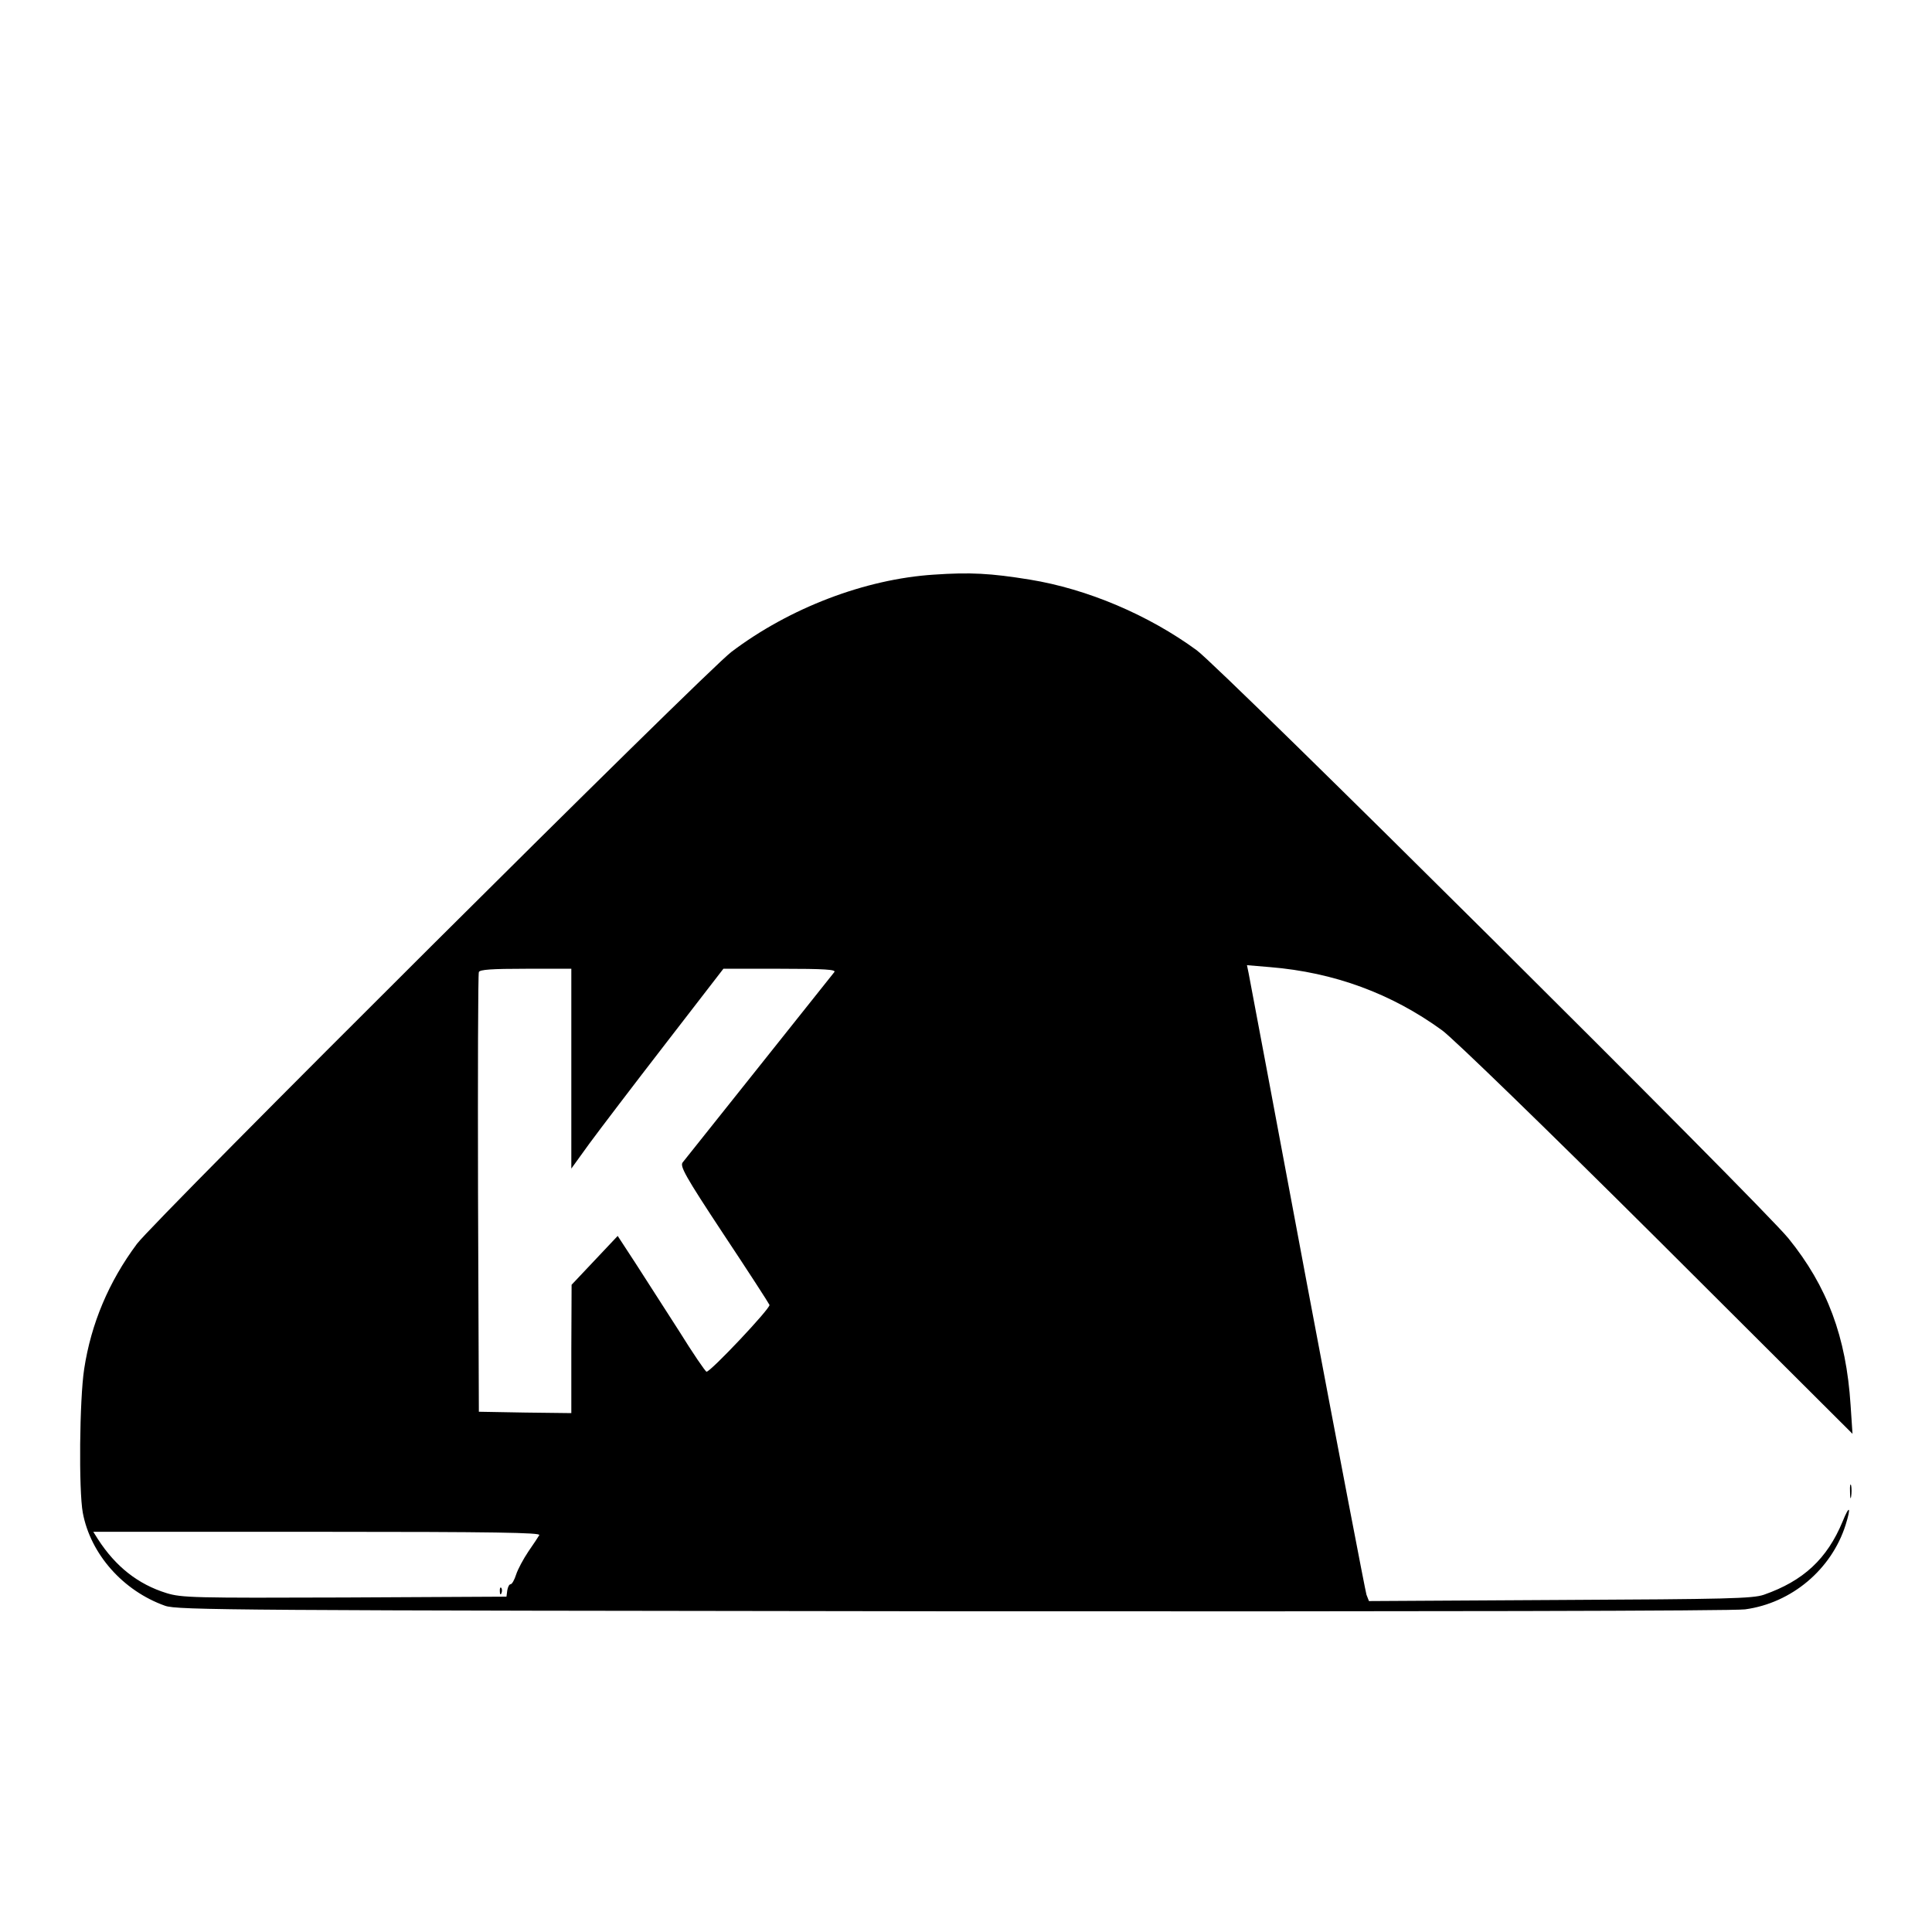 <?xml version="1.0" standalone="no"?>
<!DOCTYPE svg PUBLIC "-//W3C//DTD SVG 20010904//EN"
 "http://www.w3.org/TR/2001/REC-SVG-20010904/DTD/svg10.dtd">
<svg version="1.0" xmlns="http://www.w3.org/2000/svg"
 width="700pt" height="700pt" viewBox="0 0 700 700"
 preserveAspectRatio="xMidYMid meet">
<g transform="translate(0,700) scale(0.1,-0.1)"
fill="#000000" stroke="none">
<path d="M3384 4918 c-250 -16 -524 -121 -734 -280 -93 -70 -2091 -2060 -2154
-2145 -102 -137 -166 -289 -191 -453 -17 -111 -20 -440 -5 -521 28 -150 146
-283 298 -337 44 -16 252 -17 2852 -20 1708 -1 2832 1 2873 7 169 23 313 145
364 306 21 67 14 74 -11 12 -56 -135 -142 -215 -285 -265 -40 -14 -136 -16
-739 -19 l-692 -4 -9 23 c-4 13 -101 518 -215 1123 -113 605 -209 1113 -212
1129 l-6 29 83 -7 c233 -19 441 -96 624 -229 40 -29 378 -357 779 -756 l708
-706 -7 105 c-16 246 -84 429 -225 603 -98 121 -2055 2066 -2144 2131 -175
128 -396 222 -605 256 -142 23 -216 27 -347 18z m-1314 -1790 l0 -362 65 90
c36 49 160 212 276 362 l210 272 206 0 c163 0 203 -3 196 -12 -29 -37 -538
-675 -549 -689 -12 -13 7 -48 147 -260 89 -134 164 -250 167 -257 4 -12 -213
-242 -228 -242 -4 0 -49 66 -100 148 -52 81 -123 191 -158 246 l-64 98 -83
-88 -84 -89 -1 -233 0 -232 -167 2 -168 3 -3 790 c-1 435 0 796 3 803 3 9 47
12 170 12 l165 0 0 -362z m-116 -1690 c-4 -7 -22 -34 -40 -60 -18 -27 -38 -64
-44 -83 -6 -19 -15 -35 -20 -35 -5 0 -10 -10 -12 -22 l-3 -23 -586 -3 c-548
-2 -591 -1 -646 16 -103 32 -184 96 -248 195 l-17 27 811 0 c647 0 811 -3 805
-12z"/>
<path d="M1811 1234 c0 -11 3 -14 6 -6 3 7 2 16 -1 19 -3 4 -6 -2 -5 -13z"/>
<path d="M6703 1595 c0 -22 2 -30 4 -17 2 12 2 30 0 40 -3 9 -5 -1 -4 -23z"/>
</g>
</svg>
